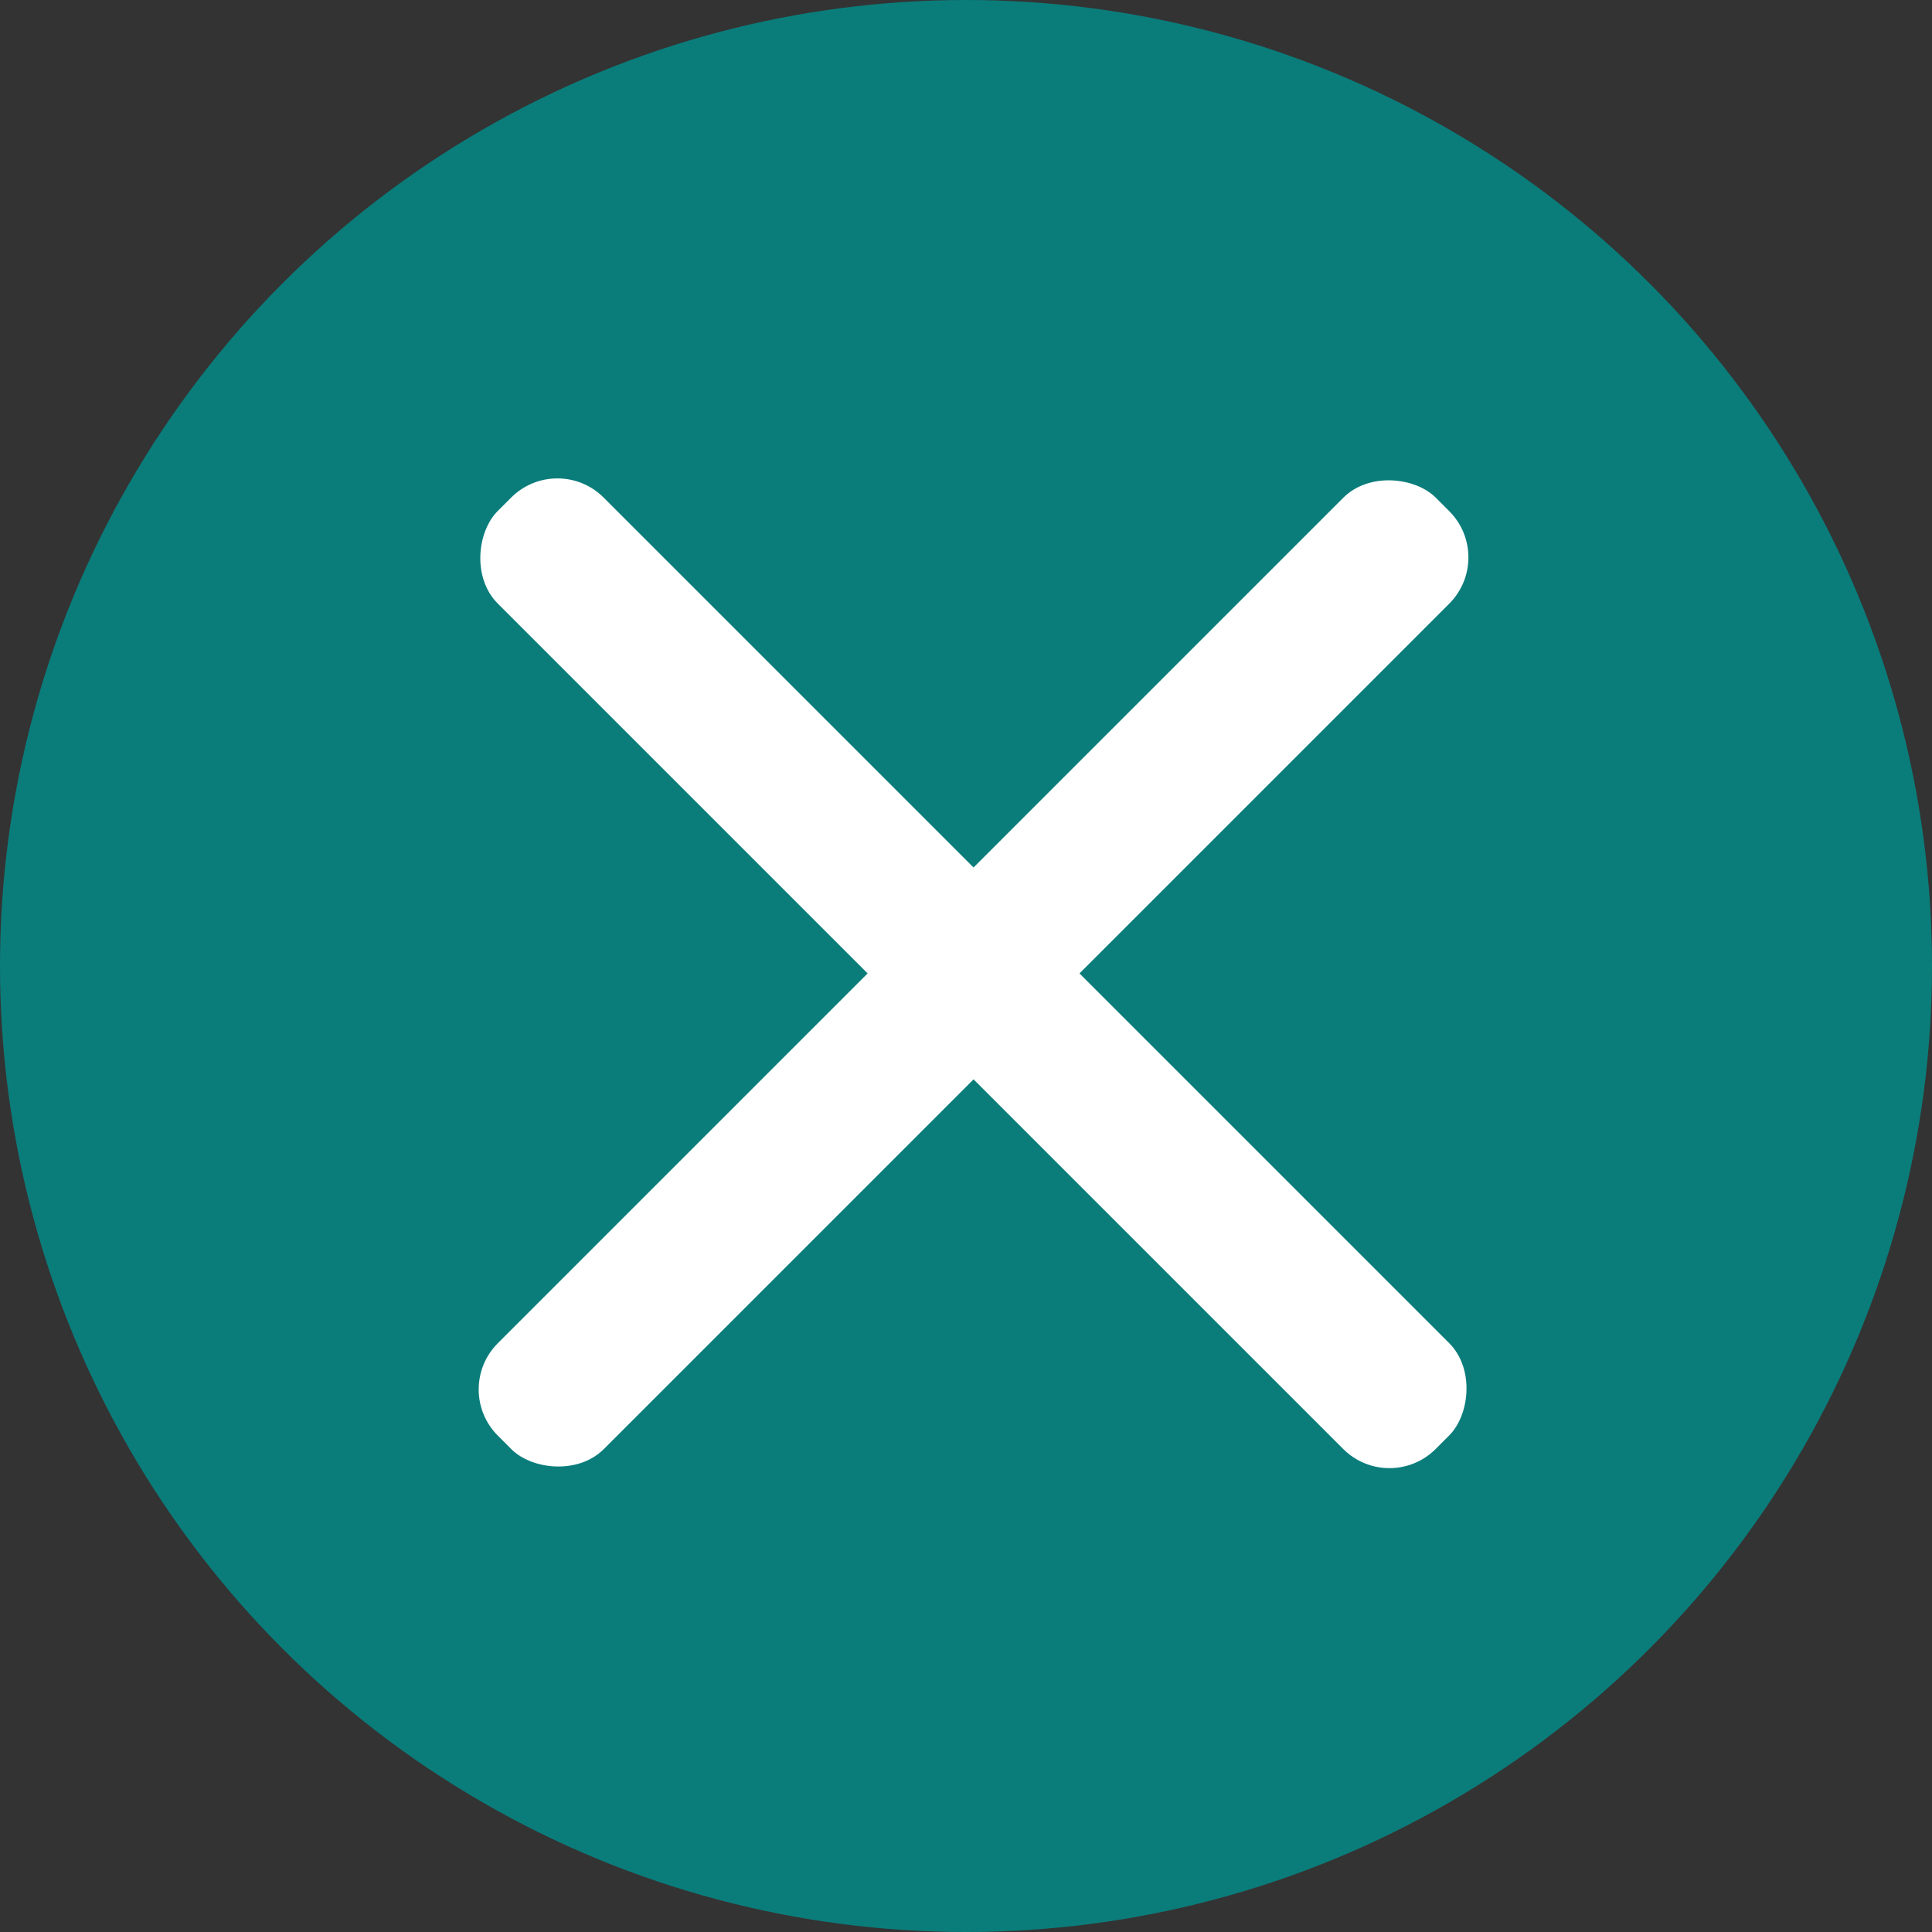 <svg xmlns="http://www.w3.org/2000/svg" viewBox="0 0 73 73">
    <rect x="0" y="0" width="73" height="73" fill="#333333" stroke="none"/>
    <defs>
        <style>#Ebene_2{cursor:pointer;}.cls-1{fill:#0A7D7B;}.cls-2{fill:#fff;}</style>
    </defs>
    <title>Element 1</title>
    <g id="Ebene_2" data-name="Ebene 2">
        <g id="Ebene_1-2" data-name="Ebene 1">
            <circle class="cls-1" cx="36.5" cy="36.5" r="36.5"/>
            <rect class="cls-2" x="11.72" y="33.95" width="50.12" height="5.66" rx="2.47" ry="2.47"
                  transform="translate(36.78 -15.24) rotate(45)"/>
            <rect class="cls-2" x="11.72" y="33.95" width="50.12" height="5.66" rx="2.47" ry="2.47"
                  transform="translate(88.8 36.78) rotate(135)"/>
        </g>
    </g>
</svg>